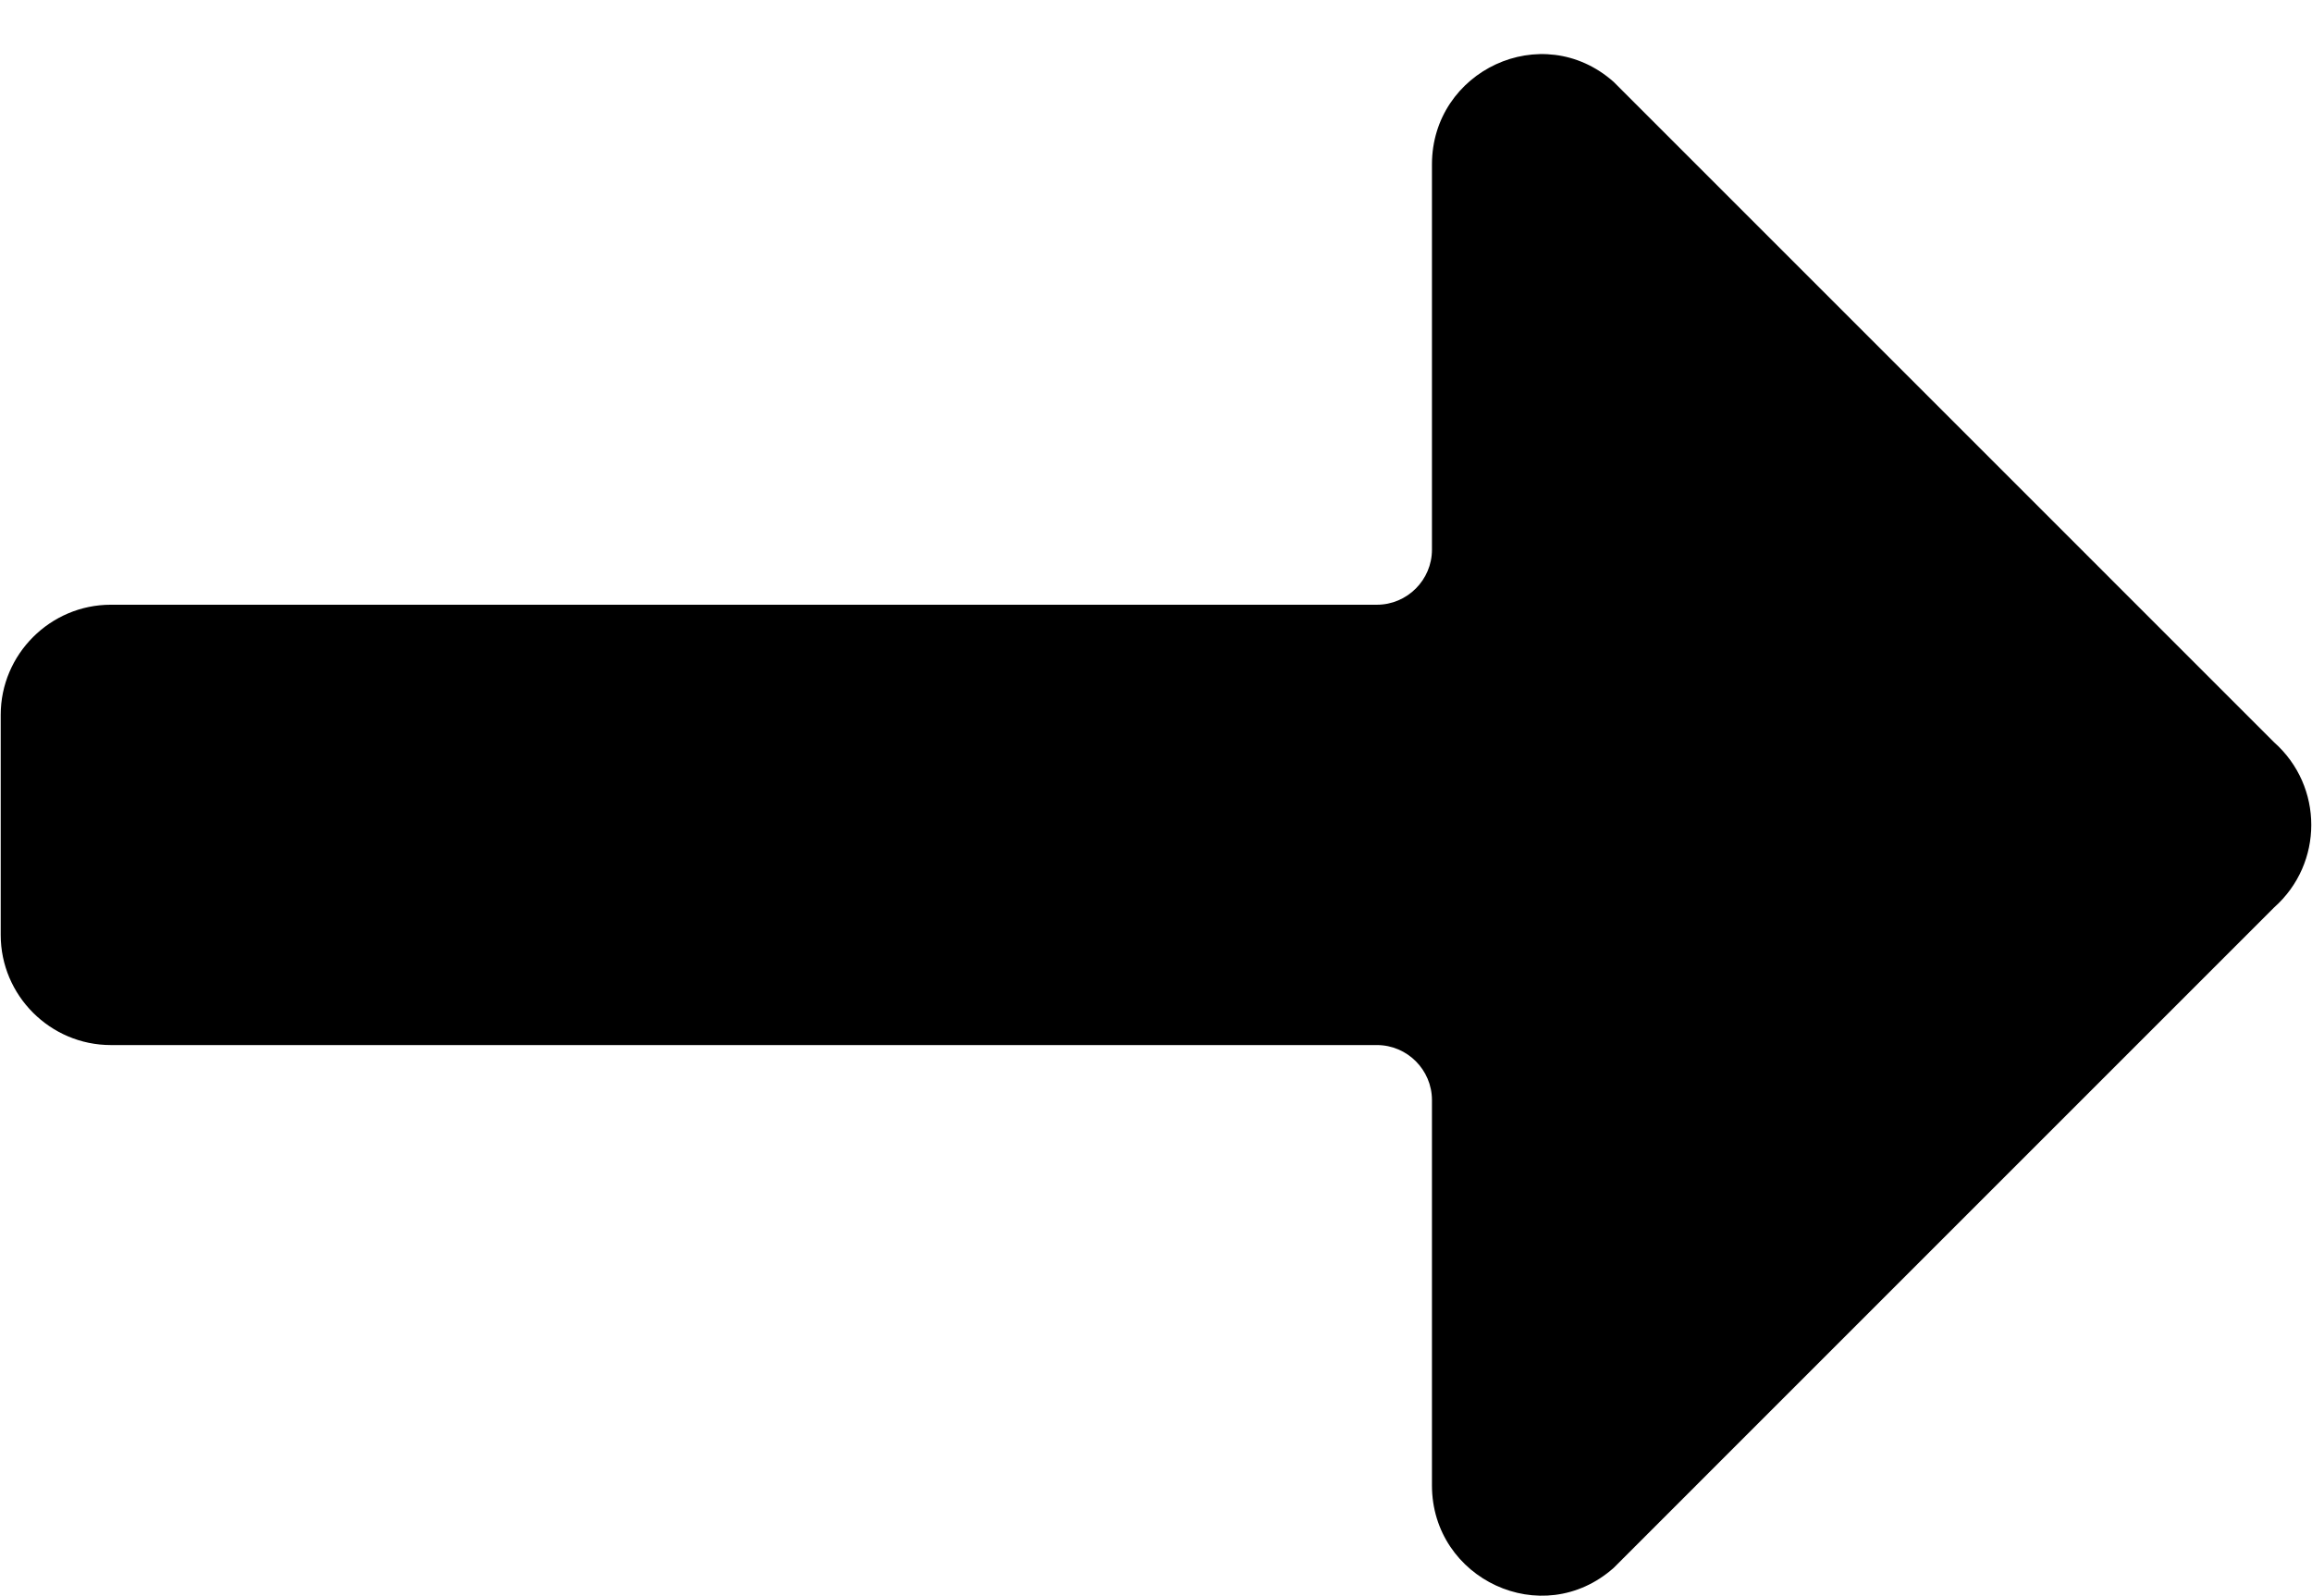 <svg width="42" height="29" viewBox="0 0 42 29" fill="none" xmlns="http://www.w3.org/2000/svg">
<path d="M29.313 1.487L41.312 13.487C42.212 14.287 42.212 15.687 41.312 16.487L29.313 28.487C28.013 29.637 26.013 28.687 26.013 26.987V19.987C26.013 19.437 25.563 18.987 25.013 18.987H2.013C0.913 18.987 0.013 18.087 0.013 16.987V12.987C0.013 11.887 0.913 10.987 2.013 10.987H25.013C25.563 10.987 26.013 10.537 26.013 9.987V2.987C26.013 1.287 28.013 0.337 29.313 1.487Z" fill="currentColor"/>
</svg>
